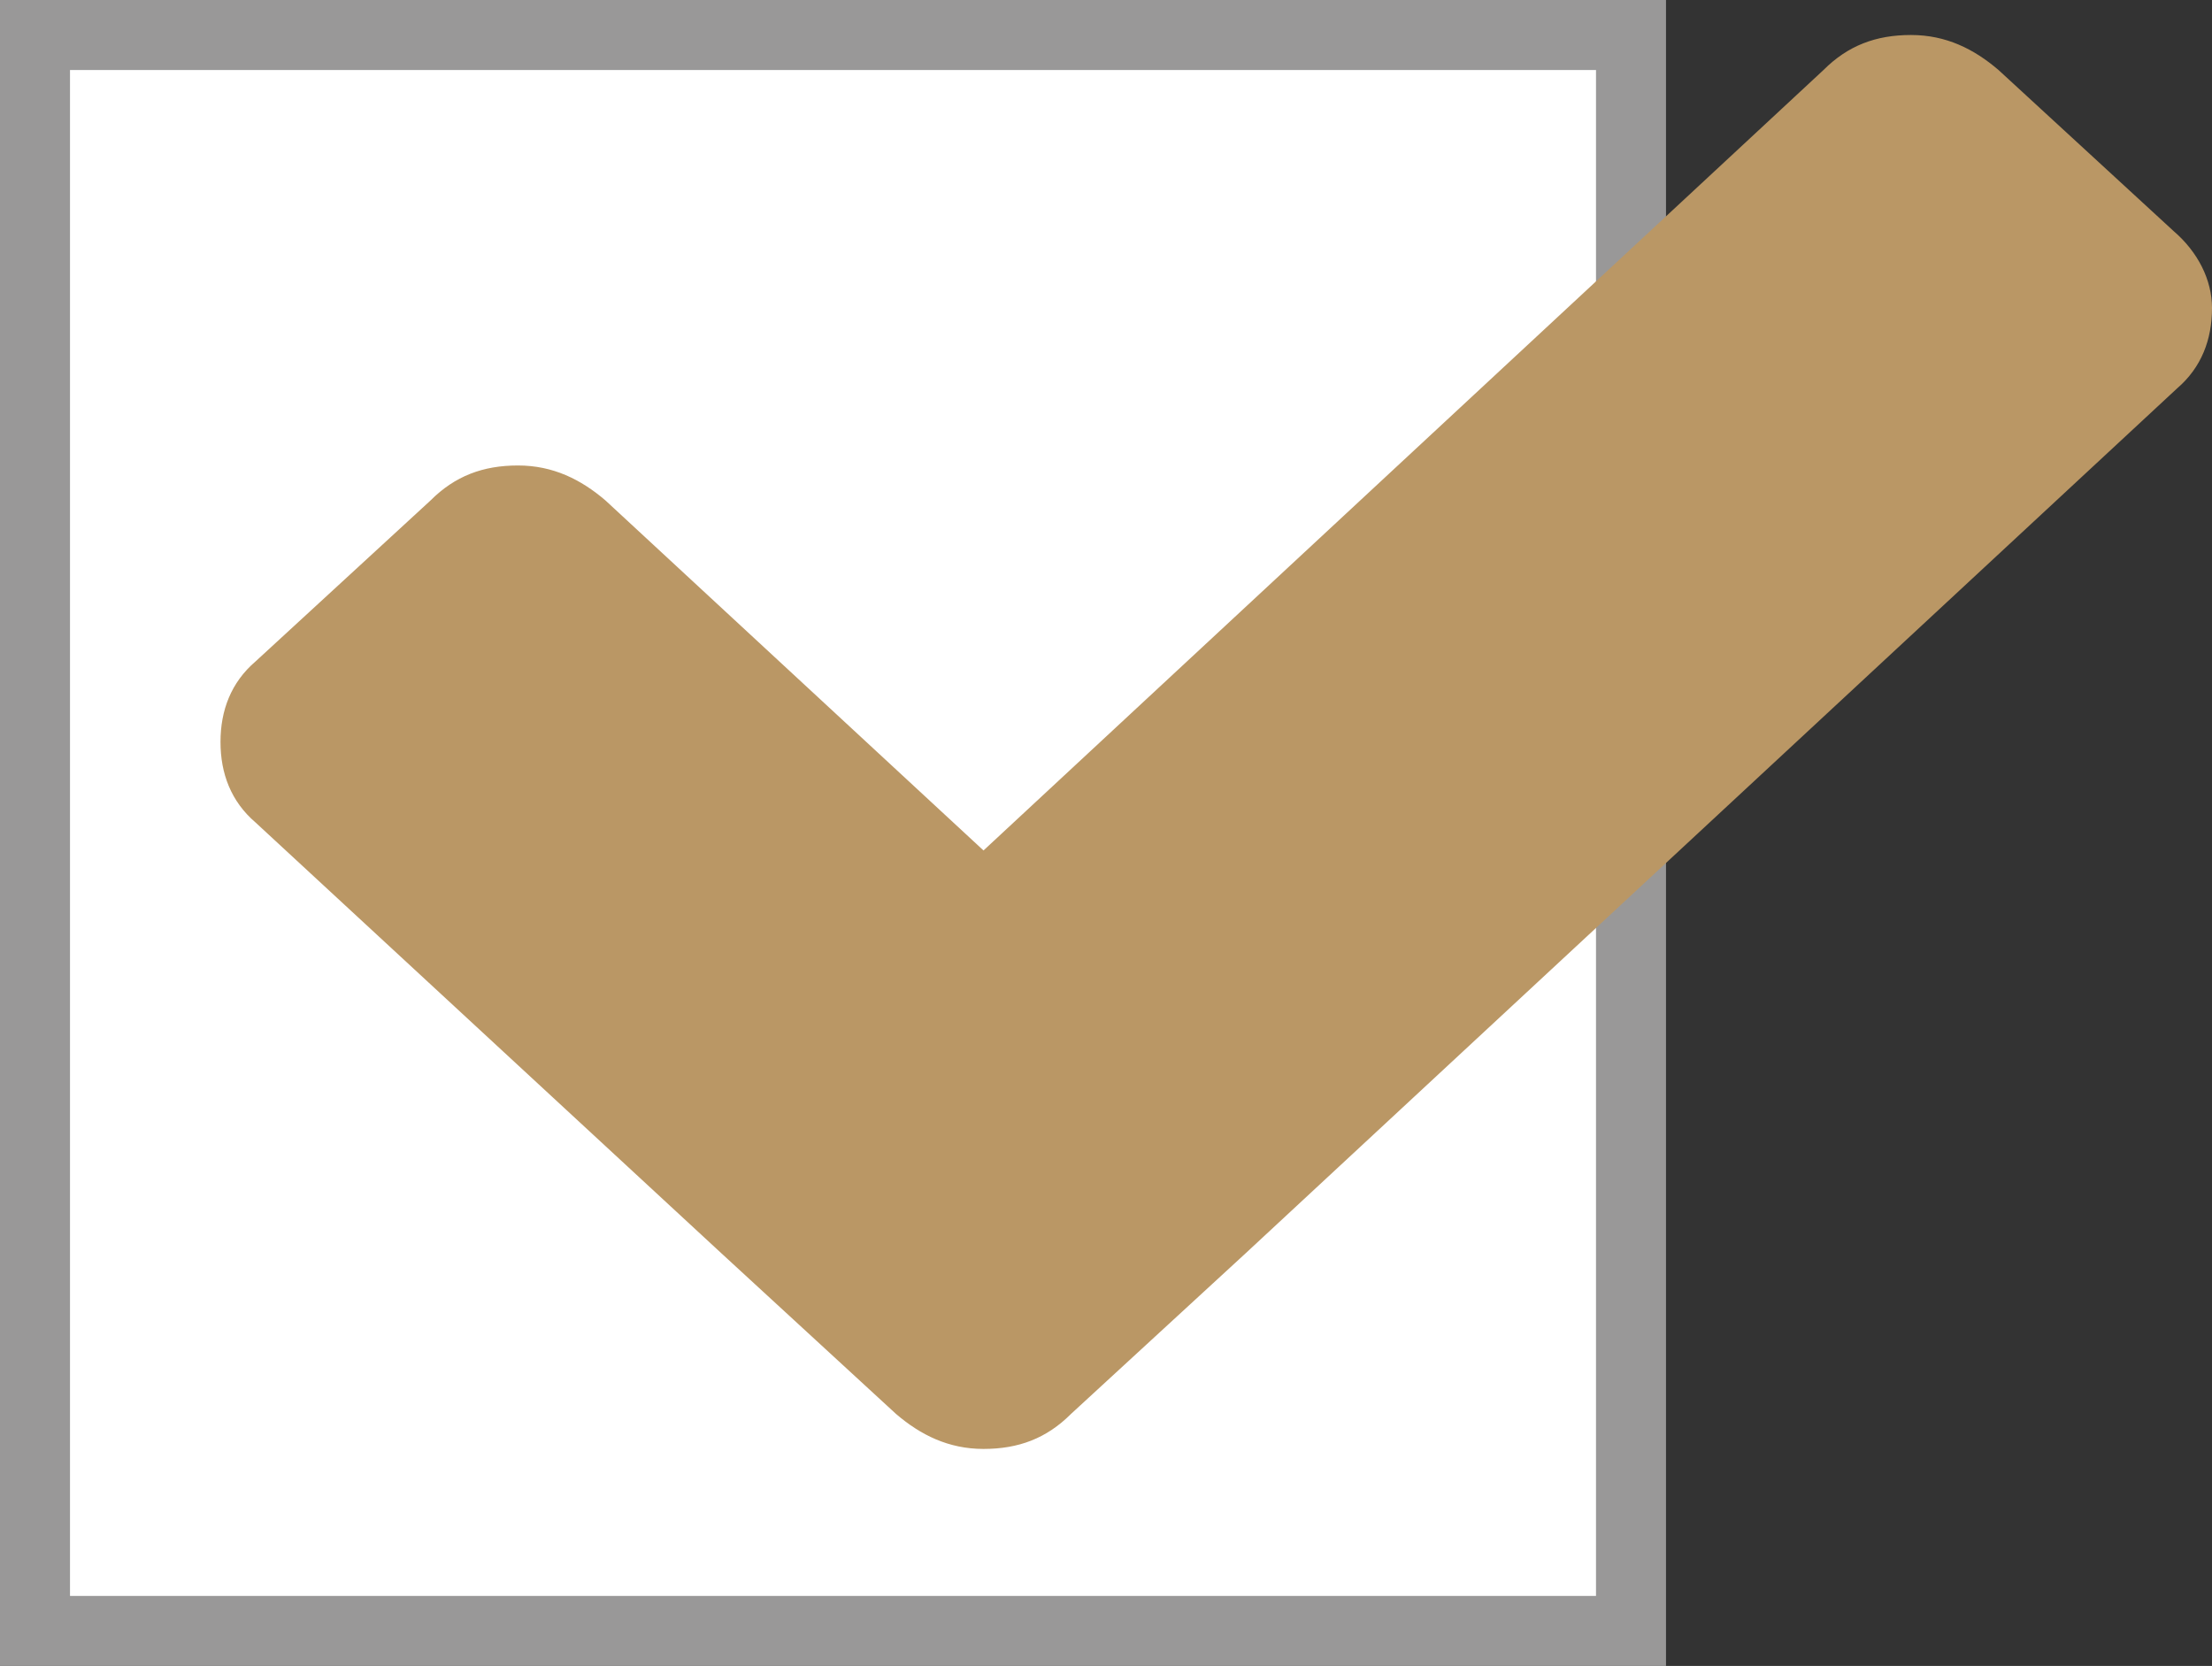 ﻿<svg class="form__checkbox__mask" xmlns="http://www.w3.org/2000/svg" xmlns:xlink="http://www.w3.org/1999/xlink" x="0px" y="0px" viewBox="0 0 63.2 47.6" xml:space="preserve">
<rect x="0" y="0" width="63.2" height="47.6" fill="#333333" stroke="none"/>
<rect class="checkbox--default" x="1" y="1" style="fill:#ffffff;stroke:#999898;stroke-width:2;stroke-miterlimit:10;" width="45.6" height="45.6"></rect>
<path class="checkbox--selected" style="fill:#ba9765;" d="M62.1,6.6l-5-4.6c-0.7-0.6-1.5-1-2.5-1c-1,0-1.8,0.3-2.5,1L28.1,24.3l-10.8-10c-0.7-0.6-1.5-1-2.5-1
                            c-1,0-1.8,0.3-2.5,1l-5,4.6c-0.7,0.6-1,1.4-1,2.3c0,0.9,0.3,1.7,1,2.3l13.3,12.3l5,4.6c0.7,0.6,1.5,1,2.5,1c1,0,1.8-0.3,2.5-1
                            l5-4.6l26.6-24.7c0.7-0.6,1-1.4,1-2.3C63.2,8,62.8,7.2,62.1,6.6z"></path>
                    </svg>